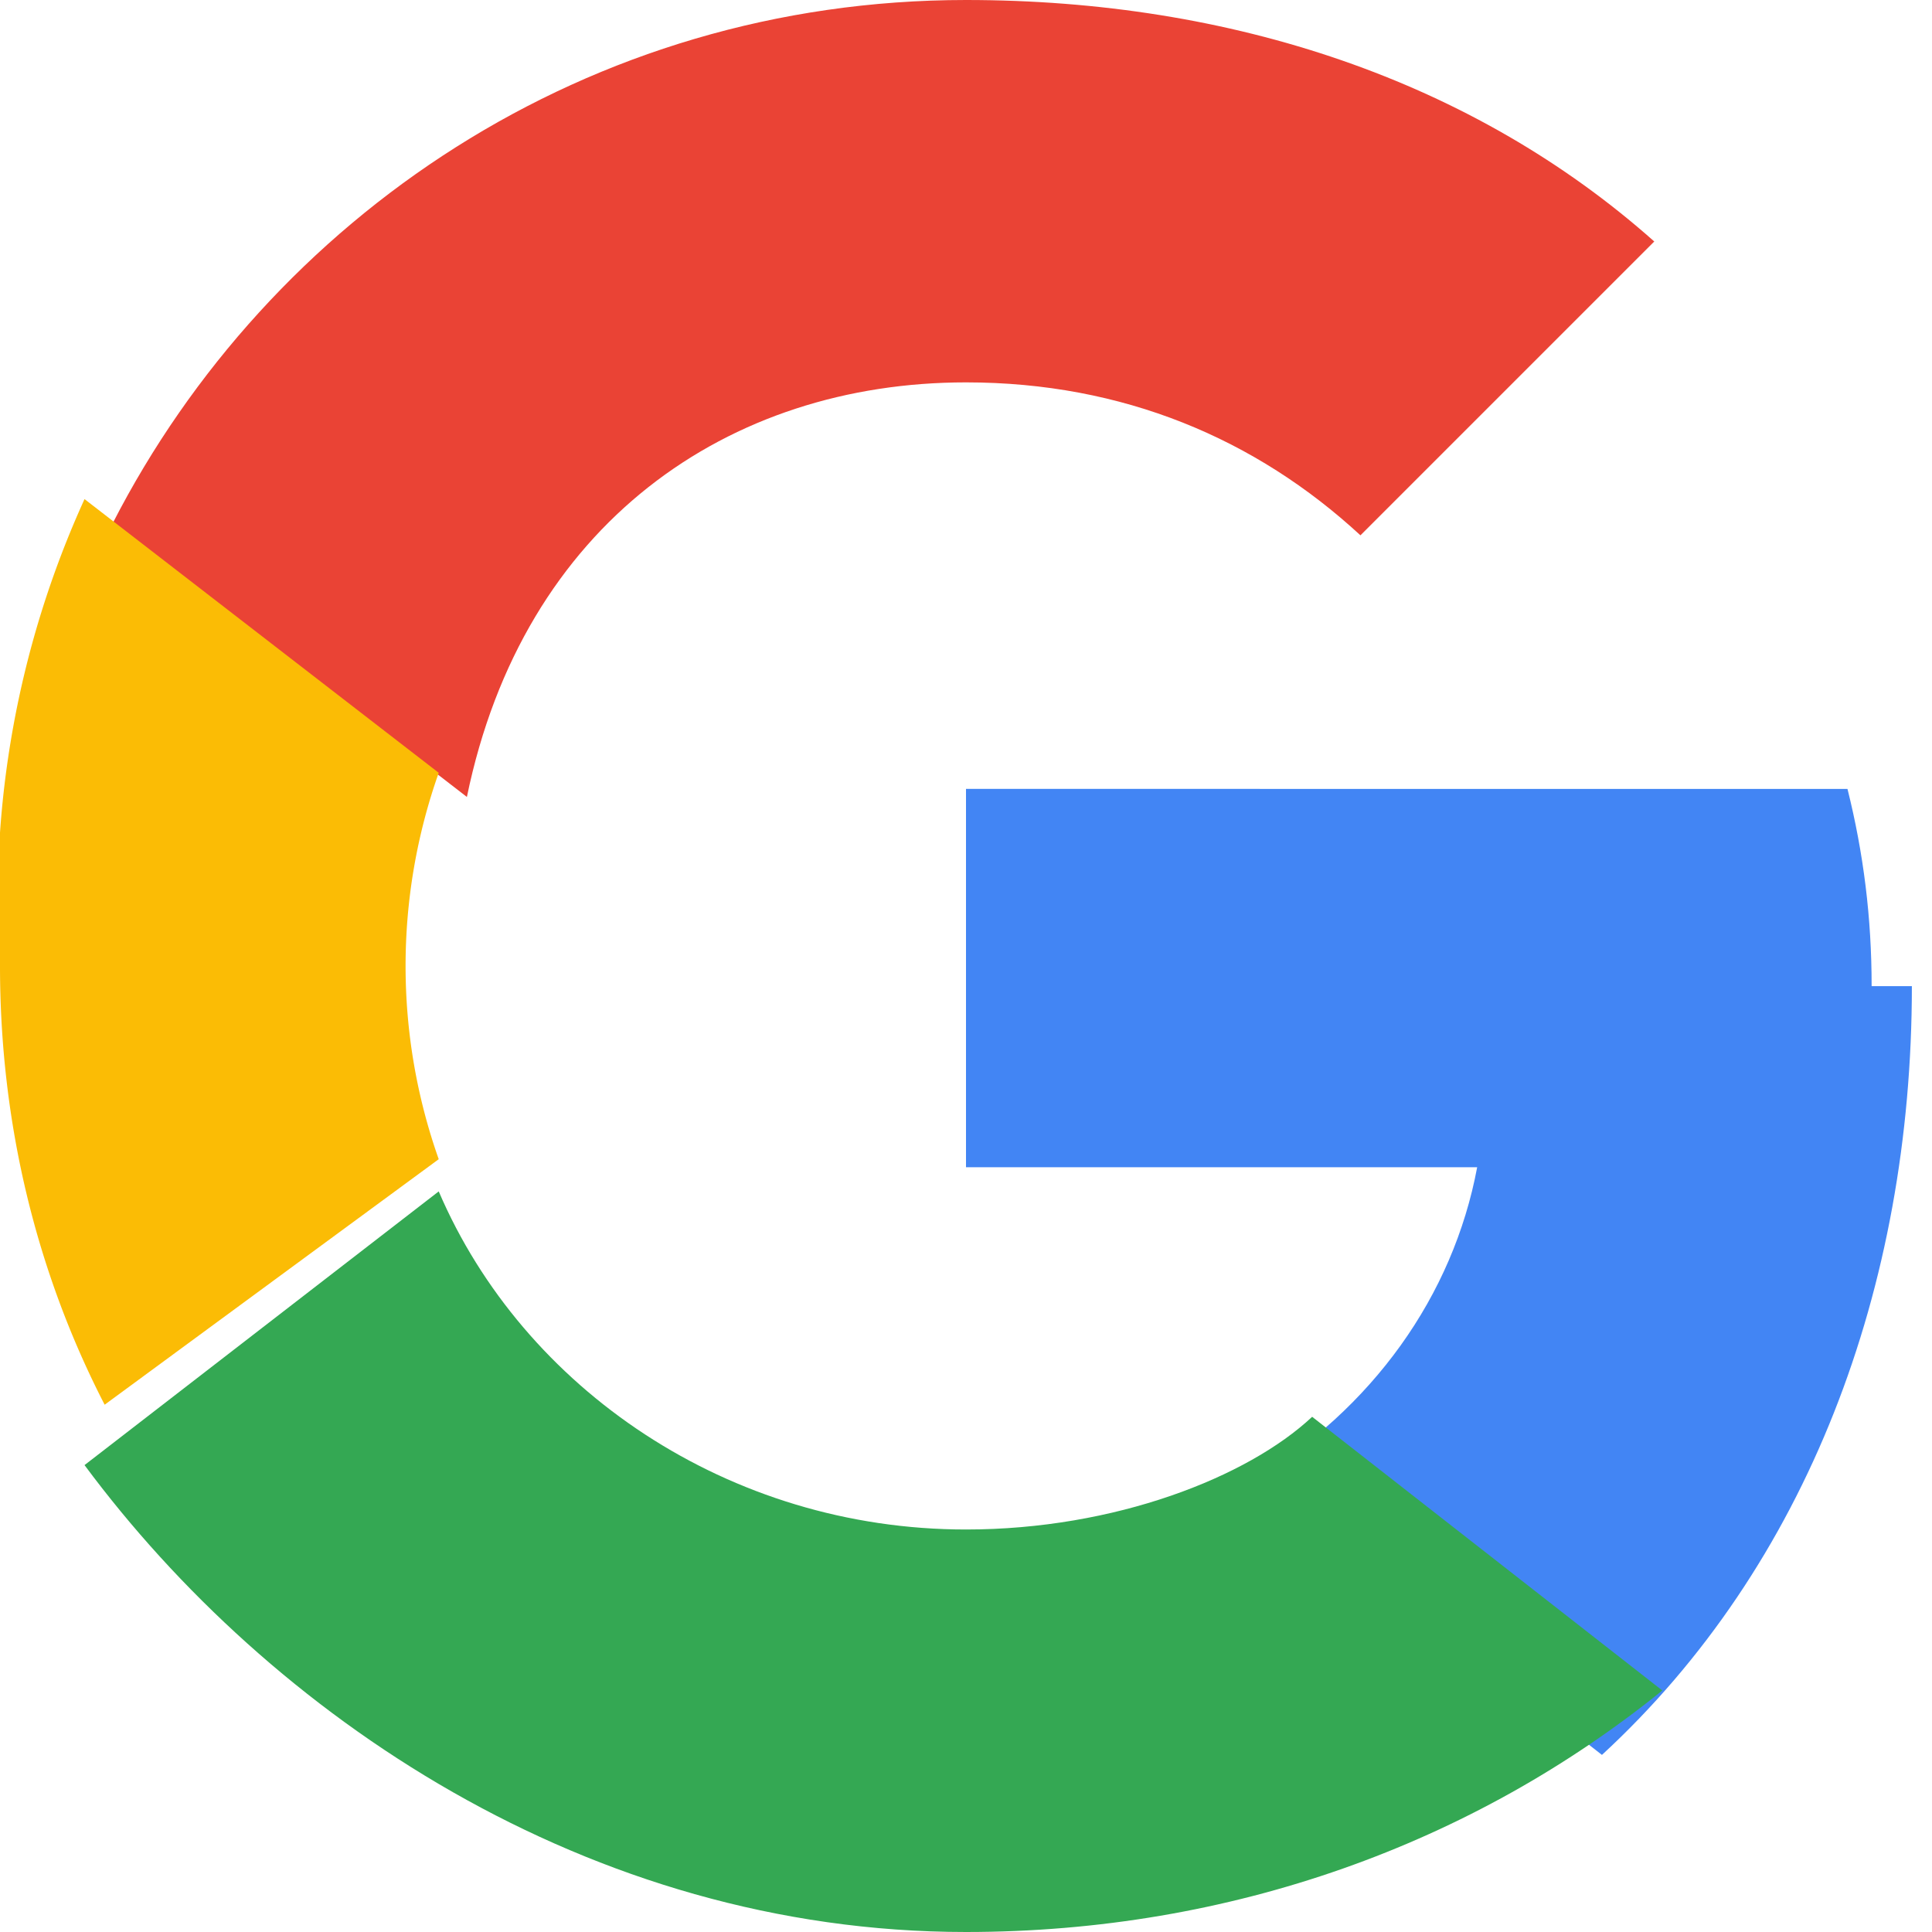 <svg
    width="18"
    height="18"
    viewBox="0 0 48 48"
    xmlns="http://www.w3.org/2000/svg"
    focusable="false">
    <path
        fill="#EA4335"
        d="M24 9.5c3.9 0 7.2 1.4 9.8 3.8l7.3-7.3C36.6 2 30.6 0 24 0 14.6 0 6.7 5.4 2.8 13.0l8.8 6.8C13 13.0 18.1 9.5 24 9.5z" />
    <path
        fill="#4285F4"
        d="M46.5 24.5c0-1.7-.2-3.3-.6-4.9H24v9.4h12.7c-.6 3.2-2.6 6-5.6 7.8l8.7 6.8c5.1-4.7 7.7-11.6 7.7-19.1z" />
    <path
        fill="#FBBC05"
        d="M10.9 28.8a14.4 14.4 0 0 1 0-9.6L2.1 12.4A24 24 0 0 0 0 24c0 3.9.9 7.6 2.6 10.9l8.3-6.1z" />
    <path
        fill="#34A853"
        d="M24 48c6.6 0 12.6-2.2 17.3-6l-8.7-6.8C31 36.7 27.7 38 24 38c-5.9 0-11-3.5-13.1-8.4l-8.8 6.8C6.7 42.6 14.6 48 24 48z" />
</svg>